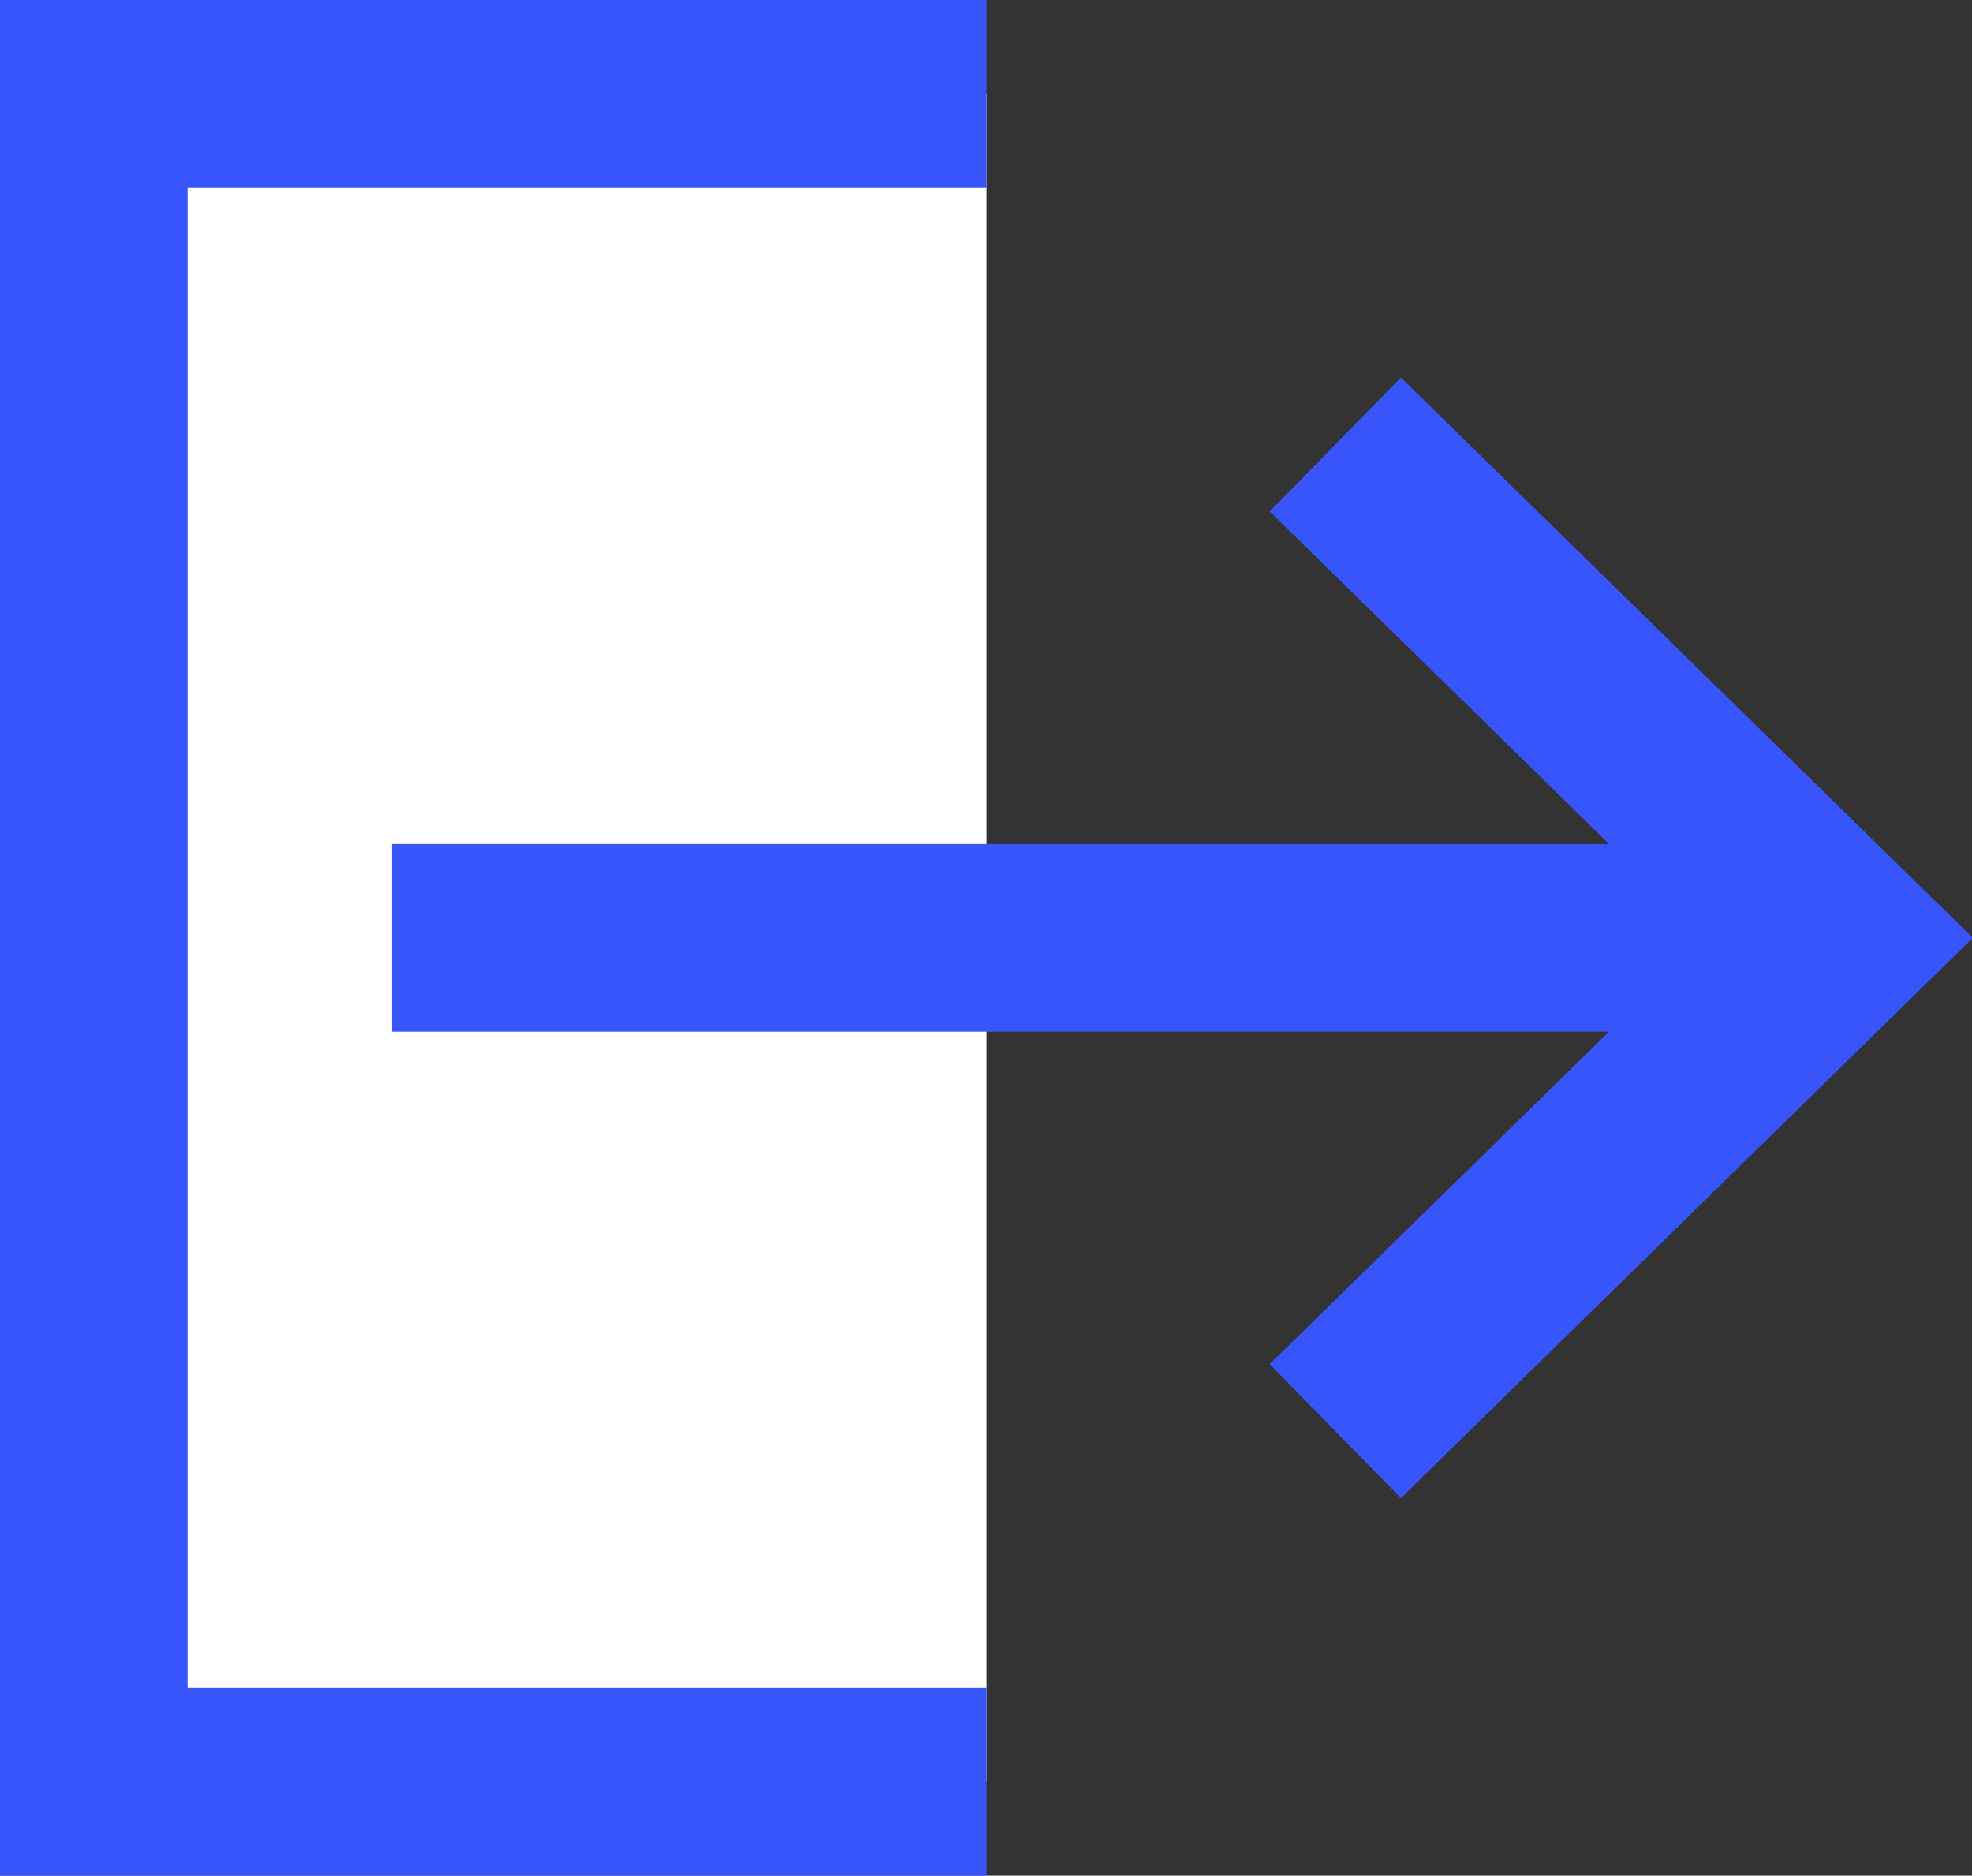 <svg xmlns="http://www.w3.org/2000/svg" xmlns:xlink="http://www.w3.org/1999/xlink" viewBox="0 0 21.03 20"><rect x="0" y="0" width="21.03" height="20" fill="#333333" stroke="none"/><defs><clipPath id="clip-path" transform="translate(0)"><rect width="21.03" height="20" style="fill:none"/></clipPath></defs><title>Asset 1</title><g id="Layer_2" data-name="Layer 2"><g id="Layer_1-2" data-name="Layer 1"><polyline points="10.52 1 1 1 1 19 10.52 19" style="fill:#fff"/><g style="clip-path:url(#clip-path)"><polyline points="10.52 1 1 1 1 19 10.52 19" style="fill:none;stroke:#3855fc;stroke-miterlimit:10;stroke-width:2px"/><path d="M14.24,4.74,19.61,10l-5.37,5.26M4.18,10H19.68" transform="translate(0)" style="fill:none;stroke:#3855fc;stroke-miterlimit:10;stroke-width:2px"/></g></g></g></svg>